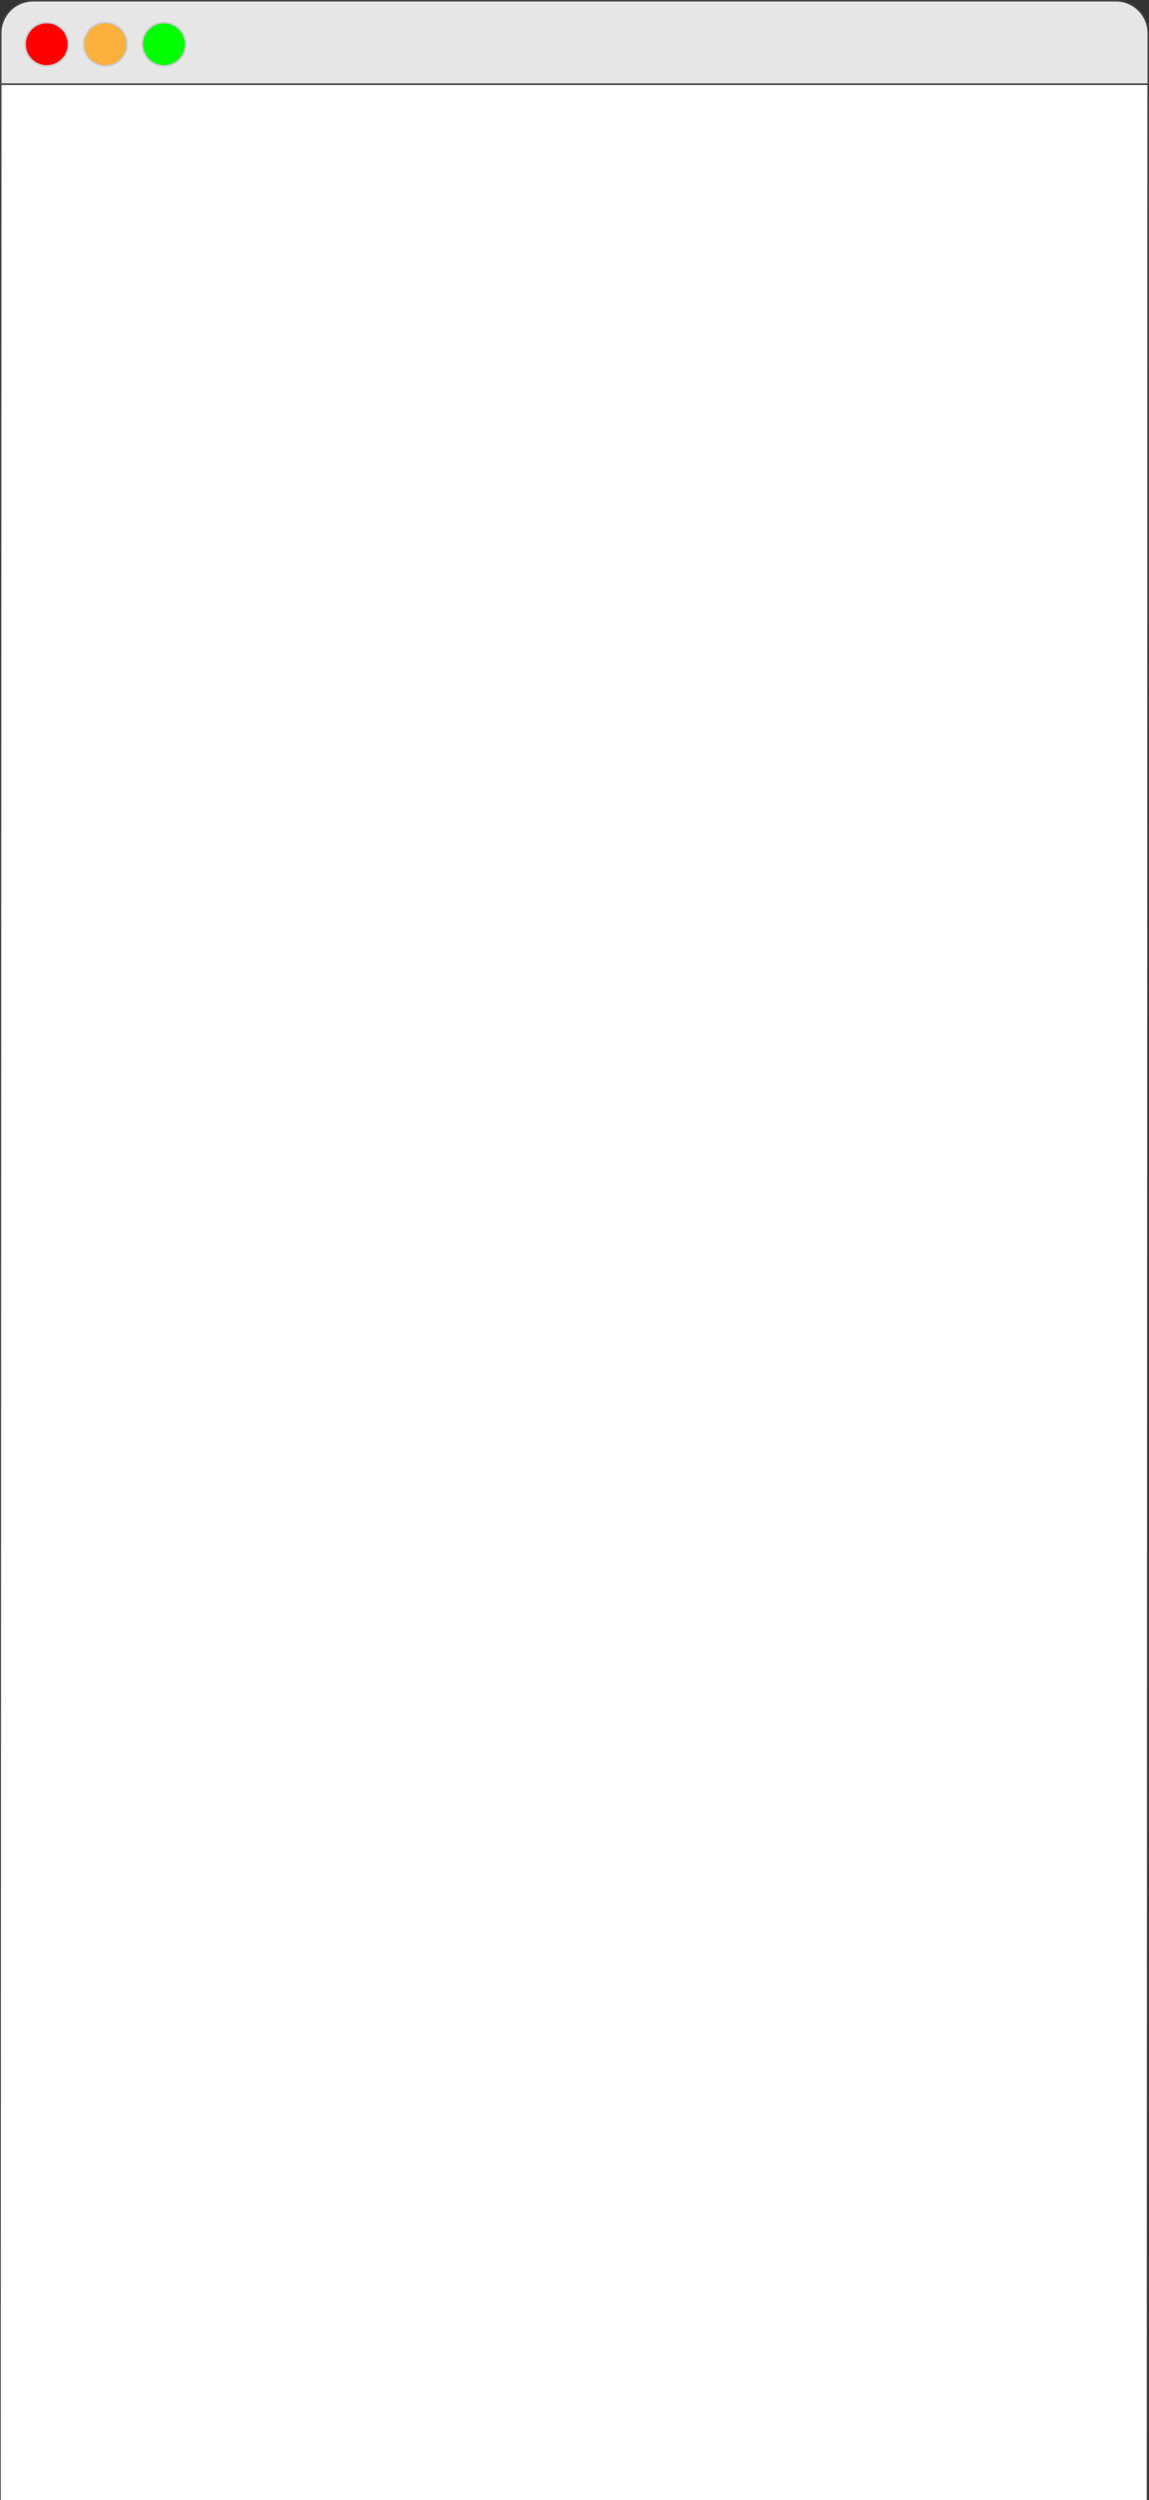 <?xml version="1.0" encoding="utf-8"?>
<!-- Generator: Adobe Illustrator 16.0.0, SVG Export Plug-In . SVG Version: 6.00 Build 0)  -->
<!DOCTYPE svg PUBLIC "-//W3C//DTD SVG 1.1//EN" "http://www.w3.org/Graphics/SVG/1.1/DTD/svg11.dtd">
<svg version="1.1" id="Layer_1" xmlns="http://www.w3.org/2000/svg" xmlns:xlink="http://www.w3.org/1999/xlink" x="0px" y="0px"
	 width="745px" height="1620px" viewBox="0 0 745 1620" enable-background="new 0 0 745 1620" xml:space="preserve">
<rect x="0" y="0" width="745" height="1620" fill="#333333" stroke="none"/>
<rect y="55" fill="#FFFFFF" width="744" height="1565"/>
<path fill="#E6E6E6" stroke="#454545" stroke-miterlimit="10" d="M723.5,0.5h-702c-11.598,0-21,9.402-21,21v18v15h744v-15v-18
	C744.5,9.902,735.098,0.5,723.5,0.5z"/>
<circle fill="#FF0000" stroke="#C9C9C9" stroke-miterlimit="10" cx="30.333" cy="28.667" r="14"/>
<circle fill="#FBB03B" stroke="#C9C9C9" stroke-miterlimit="10" cx="68.334" cy="28.666" r="14"/>
<circle fill="#00FF00" stroke="#C9C9C9" stroke-miterlimit="10" cx="106.334" cy="28.666" r="14"/>
<line fill="none" stroke="#454545" stroke-miterlimit="10" x1="0.5" y1="54.5" x2="0" y2="1620"/>
<line fill="none" stroke="#454545" stroke-miterlimit="10" x1="744.5" y1="54.5" x2="744" y2="1620"/>
</svg>
